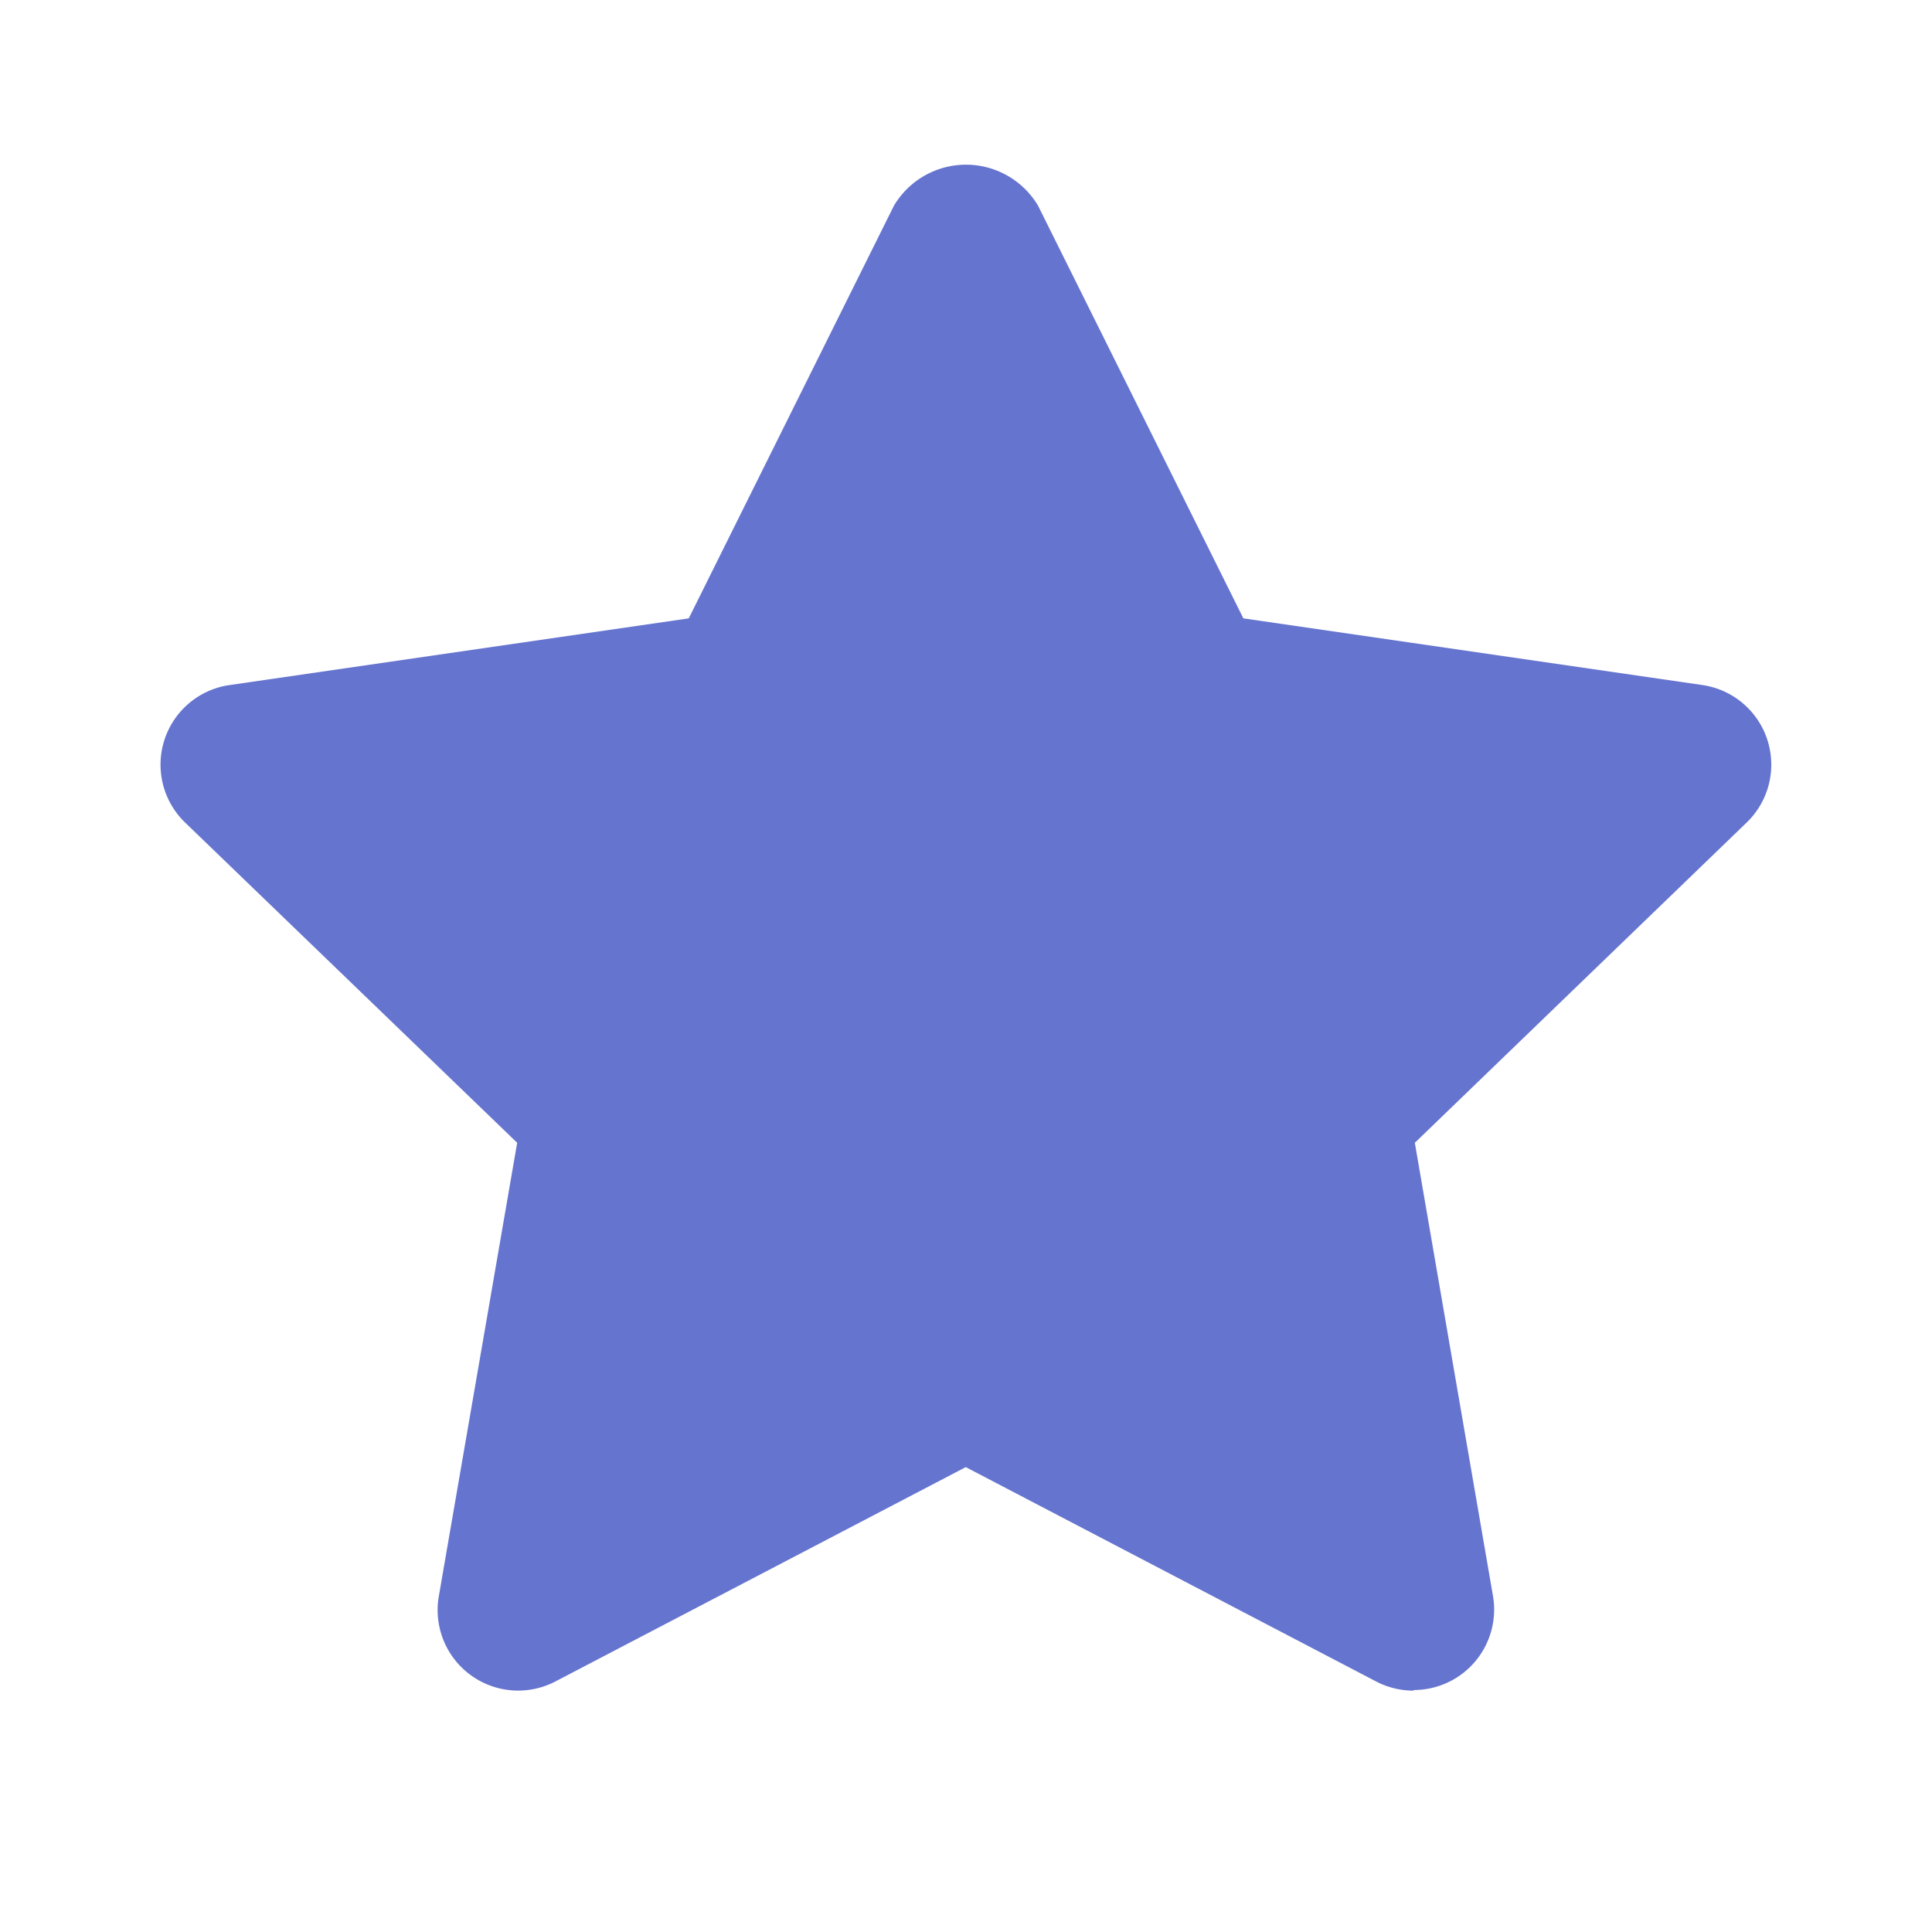 <svg id="_27_Icon_star-fill" data-name="27) Icon/star-fill" xmlns="http://www.w3.org/2000/svg" xmlns:xlink="http://www.w3.org/1999/xlink" width="16" height="16" viewBox="0 0 16 16">
  <defs>
    <clipPath id="clip-path">
      <path id="_Icon_Сolor" data-name="🎨 Icon Сolor" d="M10.374,12.637a.668.668,0,0,1-.309-.075l-3.4-1.776-3.4,1.776a.667.667,0,0,1-.965-.7L2.95,8.1.2,5.448A.666.666,0,0,1,.571,4.309l3.8-.552L6.07.34a.694.694,0,0,1,1.194,0l1.7,3.417,3.8.552a.666.666,0,0,1,.368,1.139L10.384,8.1l.647,3.752a.666.666,0,0,1-.657.78" transform="translate(0)" fill="#222b45"/>
    </clipPath>
  </defs>
  <g id="Group_27" data-name="Group 27" transform="translate(1.333 1.364)">
    <path id="_Icon_Сolor-2" data-name="🎨 Icon Сolor" d="M10.374,12.637a.668.668,0,0,1-.309-.075l-3.4-1.776-3.4,1.776a.667.667,0,0,1-.965-.7L2.95,8.1.2,5.448A.666.666,0,0,1,.571,4.309l3.8-.552L6.07.34a.694.694,0,0,1,1.194,0l1.7,3.417,3.8.552a.666.666,0,0,1,.368,1.139L10.384,8.1l.647,3.752a.666.666,0,0,1-.657.78" transform="translate(0)" fill="#6574cf"/>
  </g>
</svg>

